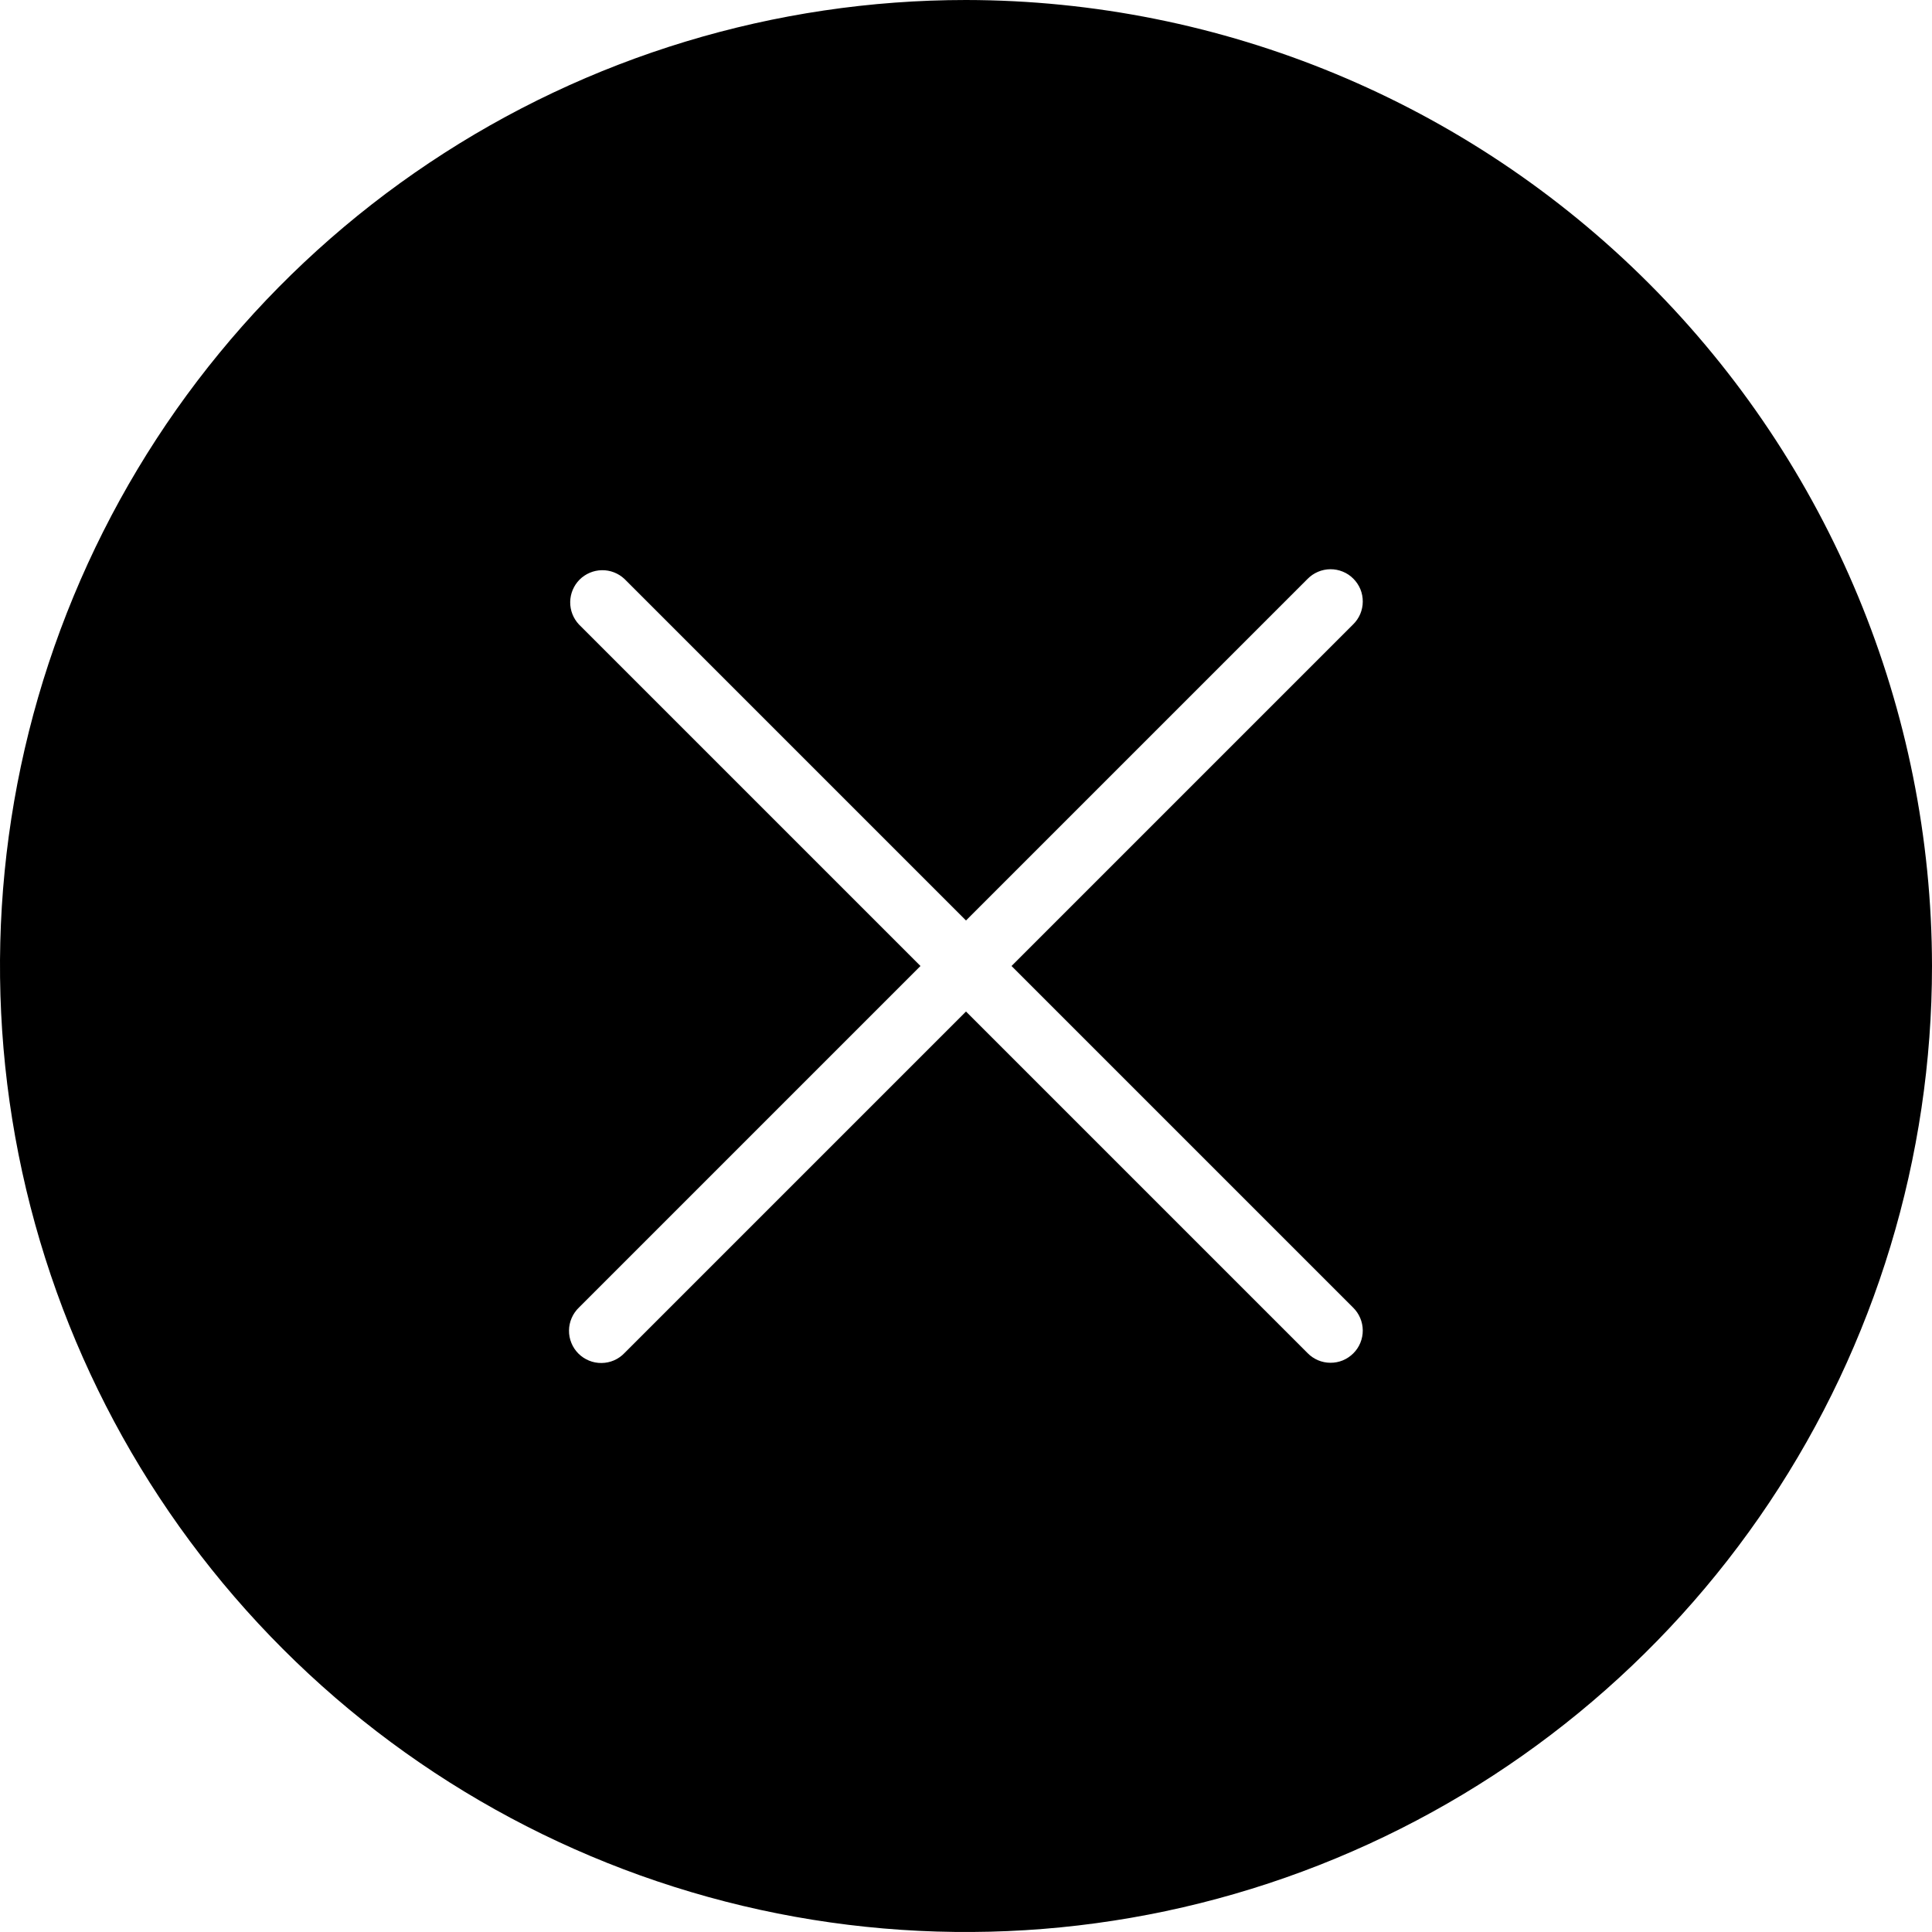 <svg width="60" height="60" viewBox="0 0 60 60" fill="none" xmlns="http://www.w3.org/2000/svg">
<path d="M30 0C24.067 0 18.266 1.759 13.333 5.056C8.399 8.352 4.554 13.038 2.284 18.52C0.013 24.001 -0.581 30.033 0.576 35.853C1.734 41.672 4.591 47.018 8.787 51.213C12.982 55.409 18.328 58.266 24.147 59.424C29.967 60.581 35.999 59.987 41.48 57.716C46.962 55.446 51.648 51.601 54.944 46.667C58.24 41.734 60 35.933 60 30C59.991 22.046 56.827 14.421 51.203 8.797C45.579 3.173 37.954 0.009 30 0V0ZM42.02 40.606C42.115 40.699 42.19 40.809 42.242 40.931C42.294 41.053 42.321 41.184 42.322 41.316C42.323 41.449 42.297 41.58 42.247 41.702C42.197 41.825 42.123 41.936 42.029 42.029C41.935 42.123 41.824 42.197 41.702 42.248C41.579 42.298 41.448 42.323 41.316 42.322C41.183 42.322 41.052 42.294 40.931 42.243C40.809 42.191 40.698 42.115 40.606 42.02L30 31.414L19.394 42.02C19.302 42.117 19.191 42.194 19.069 42.247C18.947 42.3 18.815 42.328 18.682 42.329C18.549 42.331 18.416 42.306 18.293 42.255C18.17 42.205 18.058 42.131 17.963 42.036C17.869 41.942 17.795 41.83 17.745 41.707C17.694 41.583 17.669 41.451 17.671 41.318C17.672 41.185 17.701 41.053 17.754 40.931C17.807 40.809 17.884 40.698 17.98 40.606L28.586 30L17.98 19.394C17.802 19.204 17.704 18.953 17.708 18.693C17.712 18.433 17.817 18.184 18 18C18.184 17.817 18.433 17.712 18.693 17.708C18.953 17.704 19.204 17.802 19.394 17.98L30 28.586L40.606 17.98C40.699 17.885 40.809 17.81 40.931 17.758C41.053 17.706 41.184 17.679 41.316 17.678C41.449 17.677 41.58 17.703 41.702 17.753C41.825 17.803 41.936 17.877 42.029 17.971C42.123 18.065 42.197 18.176 42.248 18.298C42.298 18.421 42.323 18.552 42.322 18.684C42.322 18.817 42.294 18.948 42.243 19.07C42.191 19.191 42.115 19.302 42.02 19.394L31.414 30L42.02 40.606Z" fill="black"/>
</svg>
